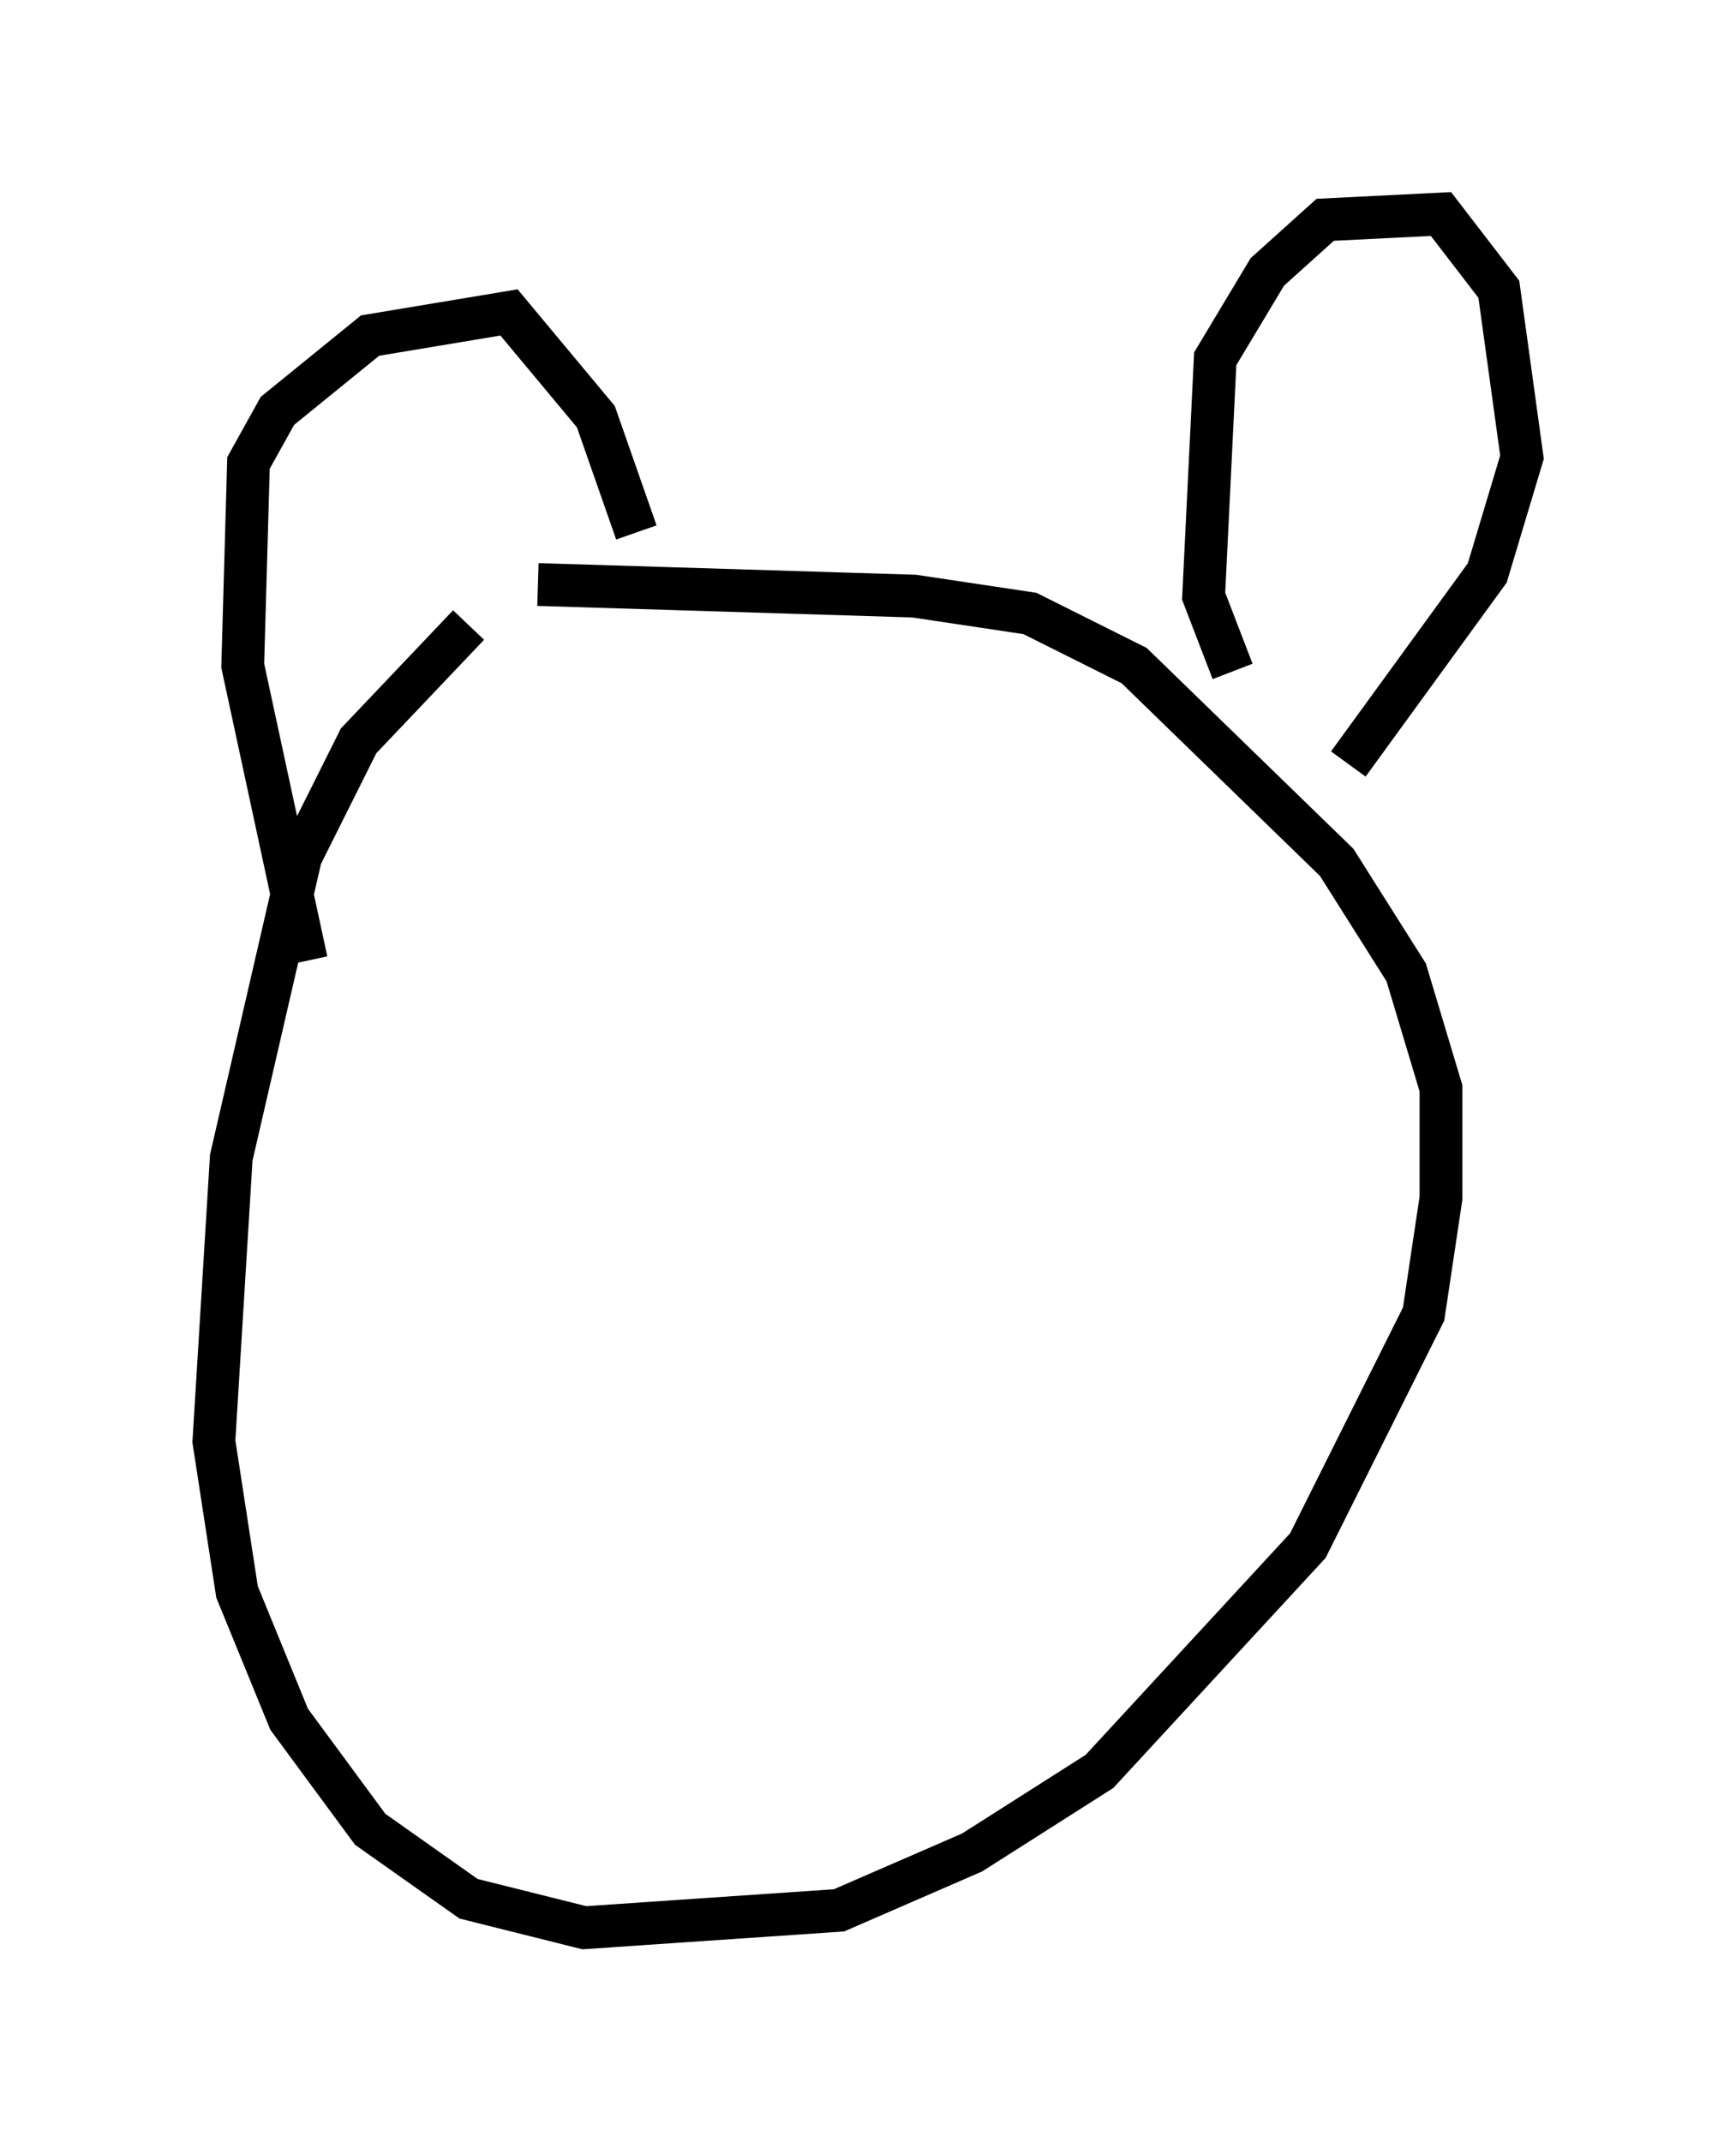<?xml version="1.0" encoding="utf-8" ?>
<svg baseProfile="full" height="50.054" version="1.1" width="40.582" xmlns="http://www.w3.org/2000/svg" xmlns:ev="http://www.w3.org/2001/xml-events" xmlns:xlink="http://www.w3.org/1999/xlink"><defs /><rect fill="white" height="50.054" width="40.582" x="0" y="0" /><path d="M13.254, 14.202 m-2.3, 0.406 l-2.571, 2.706 -1.353, 2.706 l-1.624, 7.036 -0.406, 6.631 l0.541, 3.518 1.218, 2.977 l1.894, 2.571 2.3, 1.624 l2.706, 0.677 5.954, -0.406 l3.112, -1.353 2.977, -1.894 l4.871, -5.277 2.706, -5.413 l0.406, -2.706 0.0, -2.571 l-0.812, -2.706 -1.624, -2.571 l-4.736, -4.601 -2.436, -1.218 l-2.706, -0.406 -8.796, -0.271 m-5.413, 8.796 l-1.488, -6.901 0.135, -4.736 l0.677, -1.218 2.165, -1.759 l3.248, -0.541 2.03, 2.436 l0.947, 2.706 m13.938, 3.248 l-0.677, -1.759 0.271, -5.548 l1.218, -2.03 1.353, -1.218 l2.706, -0.135 1.353, 1.759 l0.541, 3.924 -0.812, 2.706 l-3.248, 4.465 " fill="none" stroke="black" stroke-width="1" /></svg>